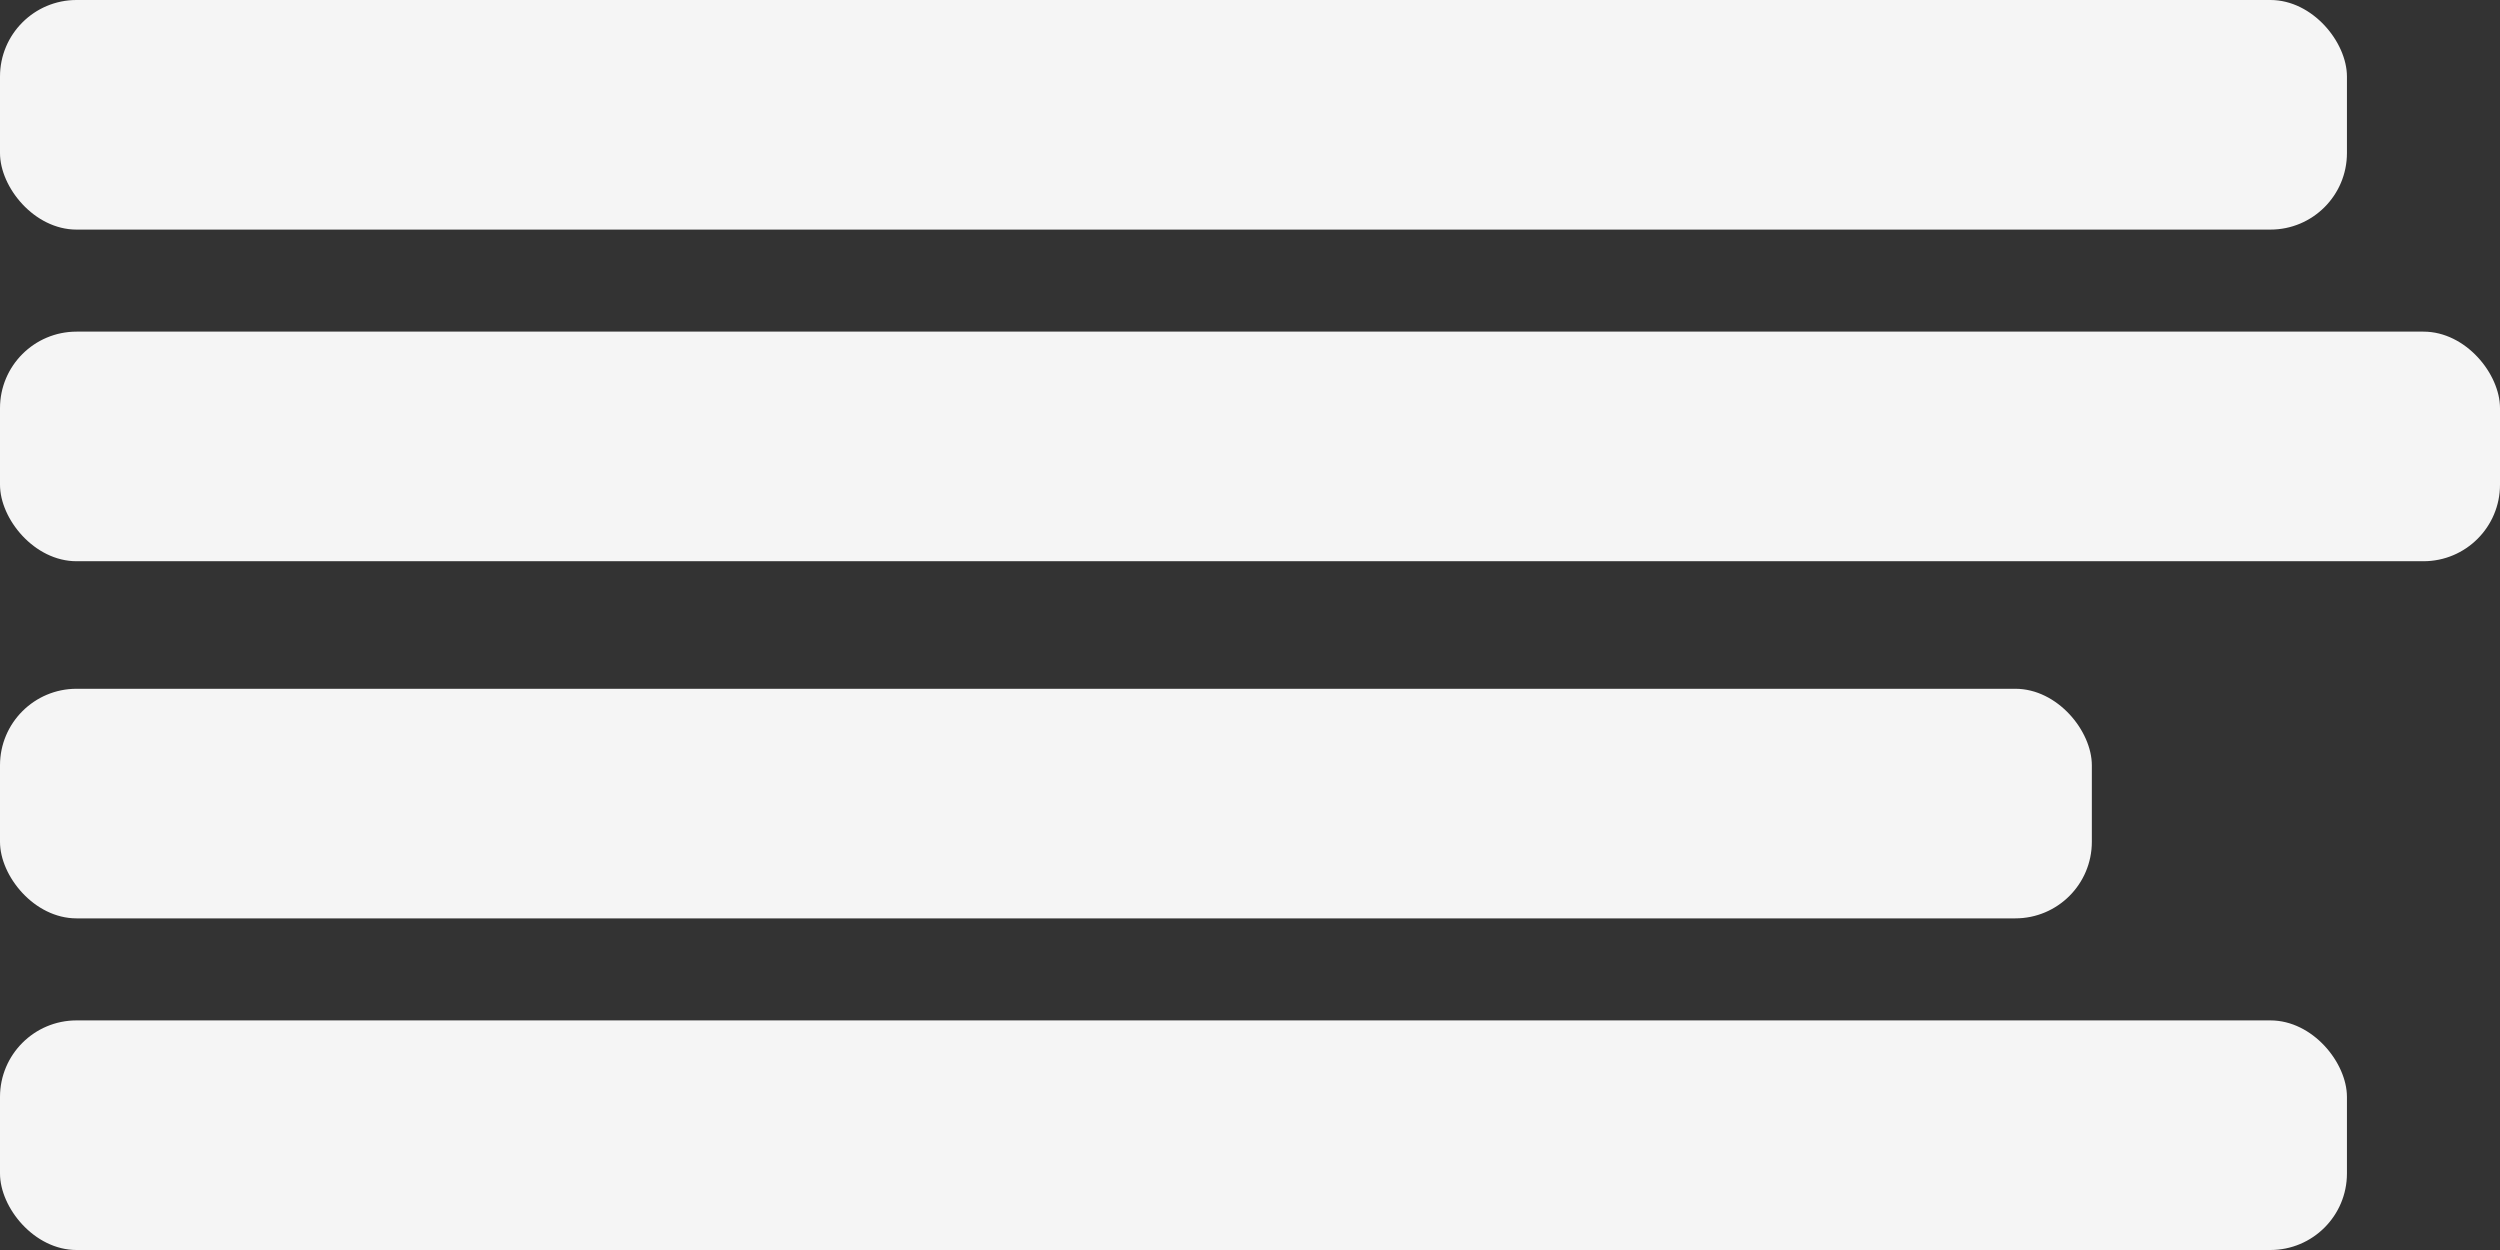 <svg width="98" height="49" viewBox="0 0 98 49" fill="none" xmlns="http://www.w3.org/2000/svg">
<rect x="0" y="0" width="98" height="49" fill="#333333" stroke="none"/>
<rect width="92" height="9" rx="3" fill="#F5F5F5"/>
<rect y="13" width="98" height="9" rx="3" fill="#F5F5F5"/>
<rect y="27" width="82" height="9" rx="3" fill="#F5F5F5"/>
<rect y="40" width="92" height="9" rx="3" fill="#F5F5F5"/>
</svg>
